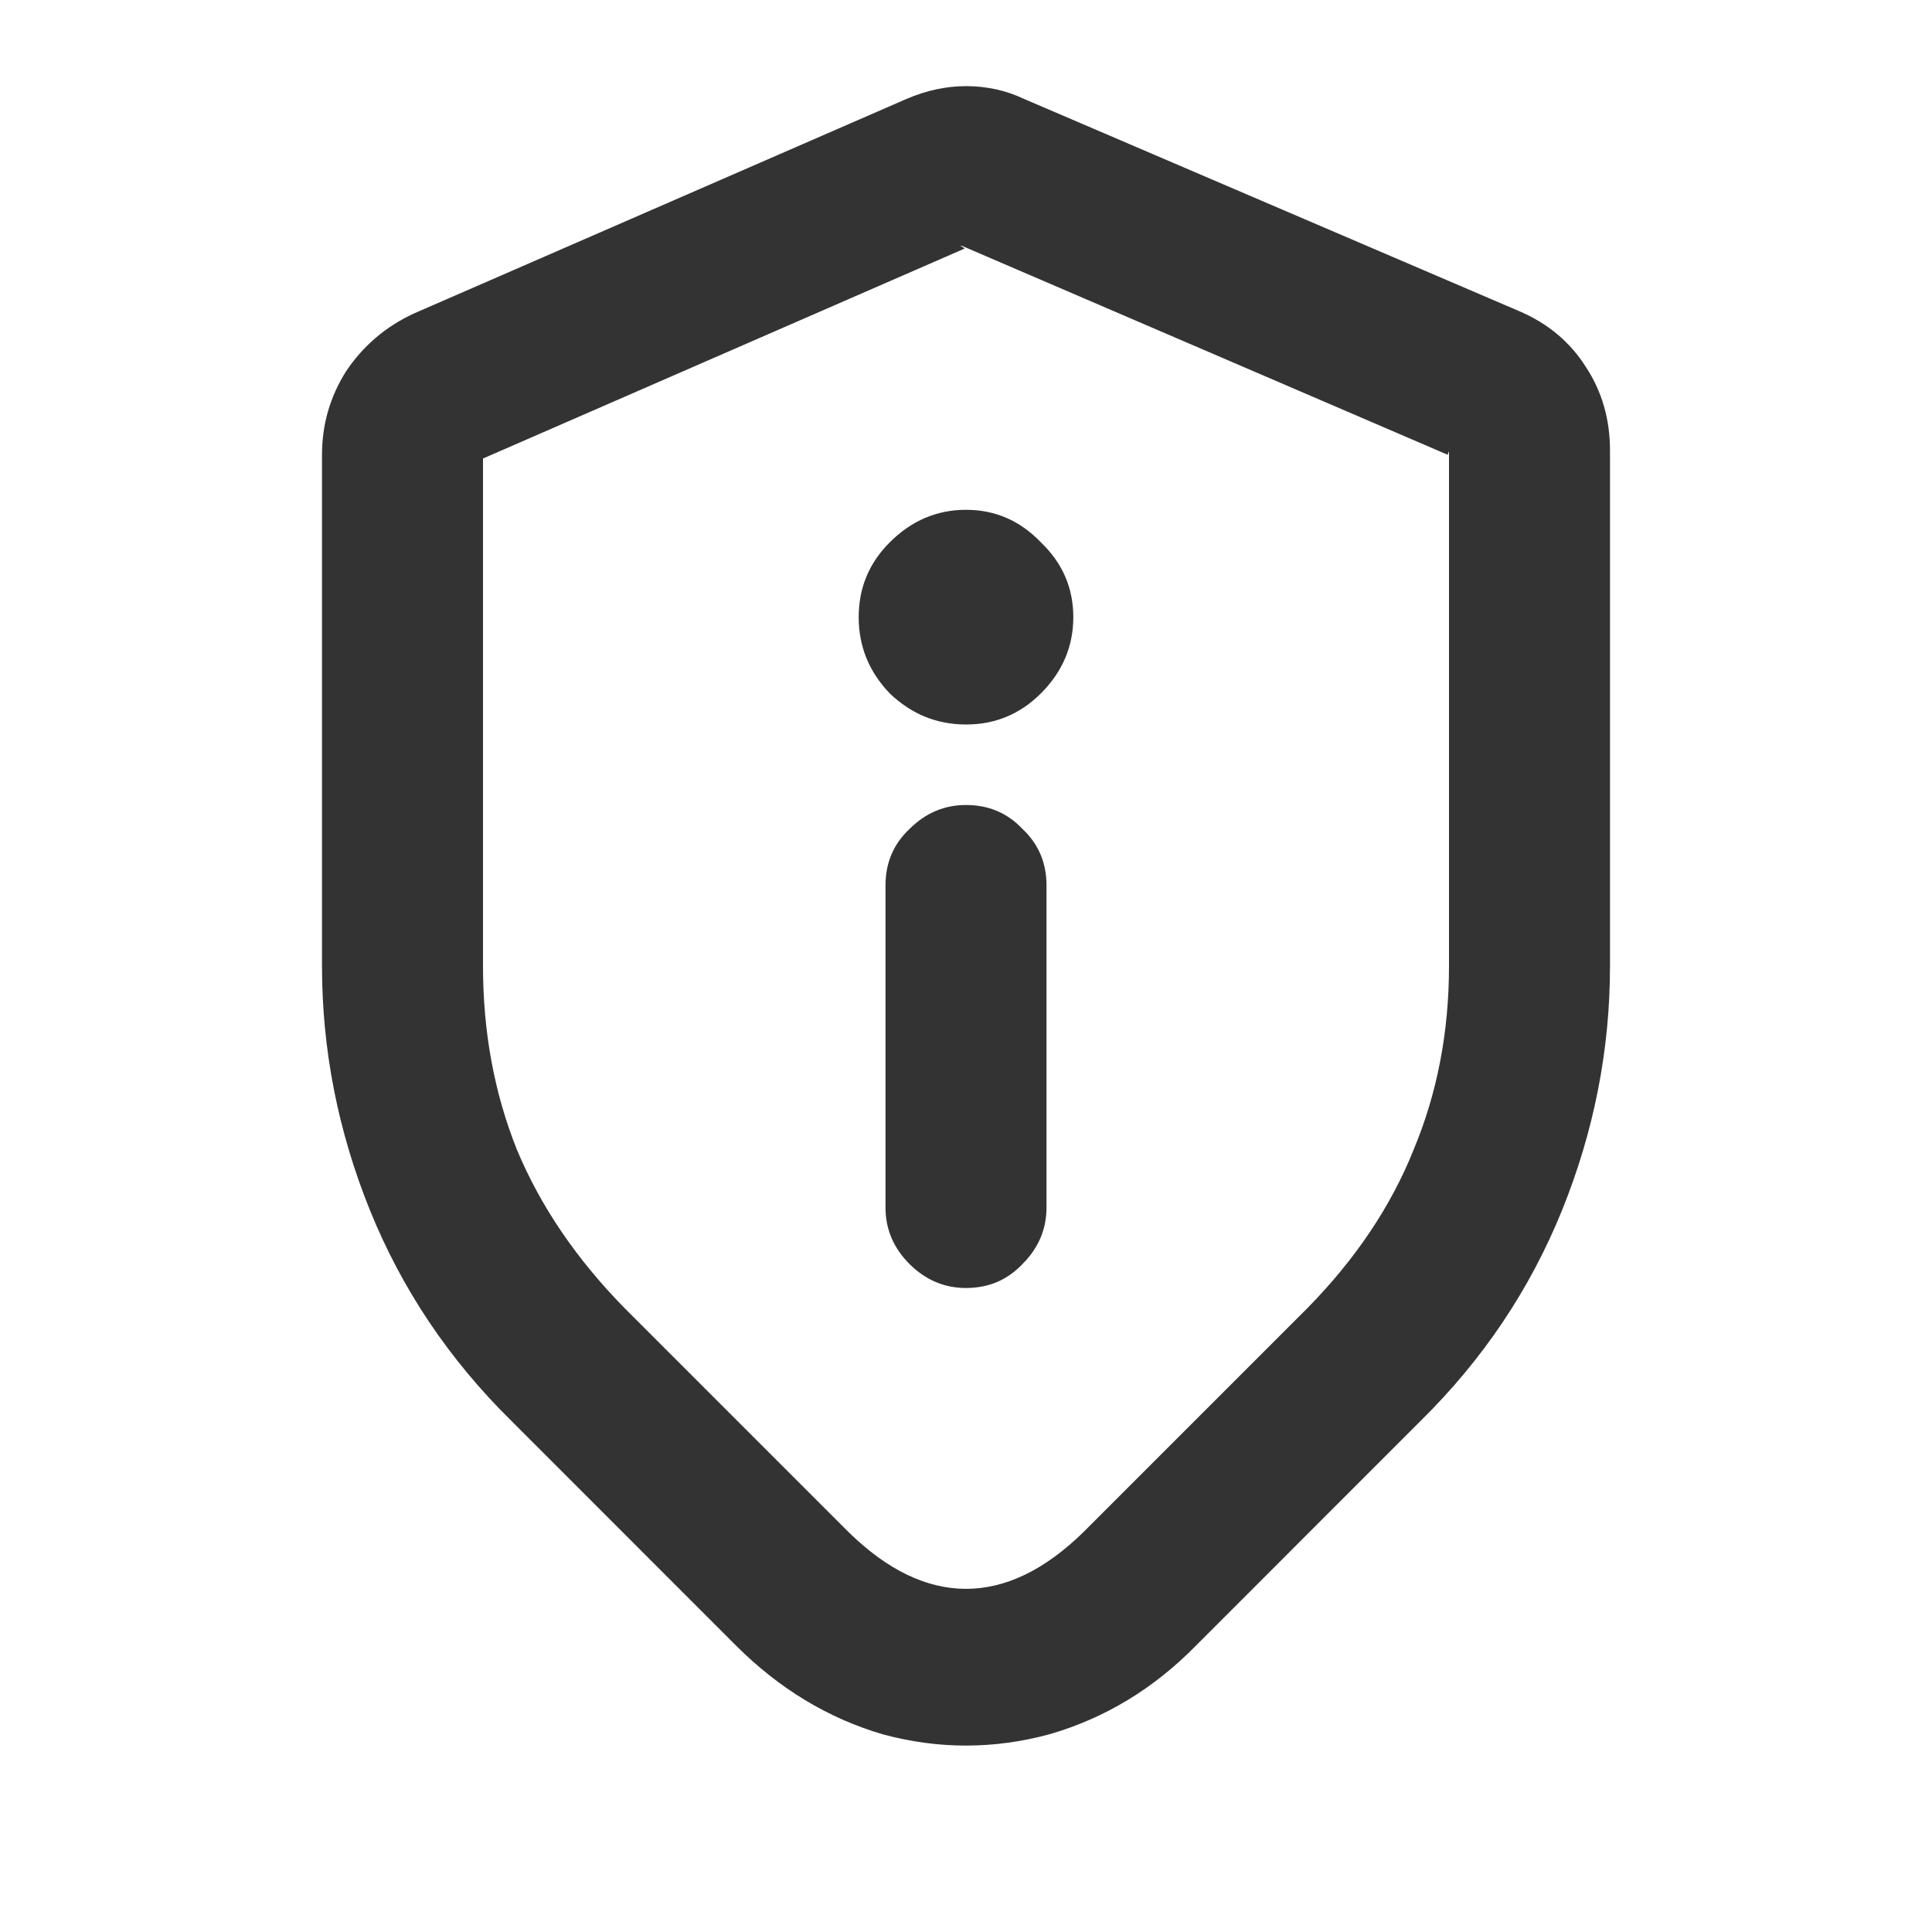 <svg width="24" height="24" viewBox="0 0 24 24" fill="none" xmlns="http://www.w3.org/2000/svg">
<path d="M16.246 16.245C16.842 15.637 17.281 14.982 17.561 14.281C17.854 13.579 18 12.819 18 12V5.596C18.012 5.608 18.012 5.614 18 5.614C18 5.602 17.994 5.614 17.983 5.649L11.947 3.053C11.936 3.053 11.93 3.053 11.93 3.053C11.953 3.064 11.971 3.076 11.982 3.088L5.947 5.719C5.901 5.743 5.895 5.725 5.93 5.667C5.977 5.596 6 5.591 6 5.649V12C6 12.819 6.14 13.579 6.421 14.281C6.713 14.982 7.158 15.637 7.754 16.245L10.544 19.035C11.023 19.503 11.509 19.737 12 19.737C12.491 19.737 12.977 19.503 13.456 19.035L16.246 16.245ZM14.86 20.439C14.333 20.977 13.725 21.345 13.035 21.544C12.345 21.731 11.655 21.731 10.965 21.544C10.287 21.345 9.678 20.977 9.14 20.439L6.351 17.649C5.579 16.889 4.994 16.017 4.596 15.035C4.199 14.053 4 13.041 4 12V5.649C4 5.275 4.099 4.93 4.298 4.614C4.509 4.298 4.789 4.058 5.14 3.895L11.263 1.228C11.509 1.123 11.754 1.07 12 1.07C12.257 1.07 12.497 1.123 12.719 1.228L18.86 3.86C19.222 4.012 19.503 4.246 19.702 4.561C19.901 4.865 20 5.21 20 5.596V12C20 13.041 19.801 14.053 19.404 15.035C19.006 16.017 18.421 16.889 17.649 17.649L14.86 20.439ZM11 11C11 10.719 11.099 10.485 11.298 10.298C11.497 10.099 11.731 10 12 10C12.281 10 12.515 10.099 12.702 10.298C12.901 10.485 13 10.719 13 11V15C13 15.269 12.901 15.503 12.702 15.702C12.515 15.9 12.281 16 12 16C11.731 16 11.497 15.9 11.298 15.702C11.099 15.503 11 15.269 11 15V11ZM12 6.333C12.363 6.333 12.672 6.468 12.93 6.737C13.199 6.994 13.333 7.304 13.333 7.667C13.333 8.029 13.199 8.345 12.93 8.614C12.672 8.871 12.363 9 12 9C11.637 9 11.322 8.871 11.053 8.614C10.795 8.345 10.667 8.029 10.667 7.667C10.667 7.304 10.795 6.994 11.053 6.737C11.322 6.468 11.637 6.333 12 6.333Z" fill="#333333"/>
</svg>
